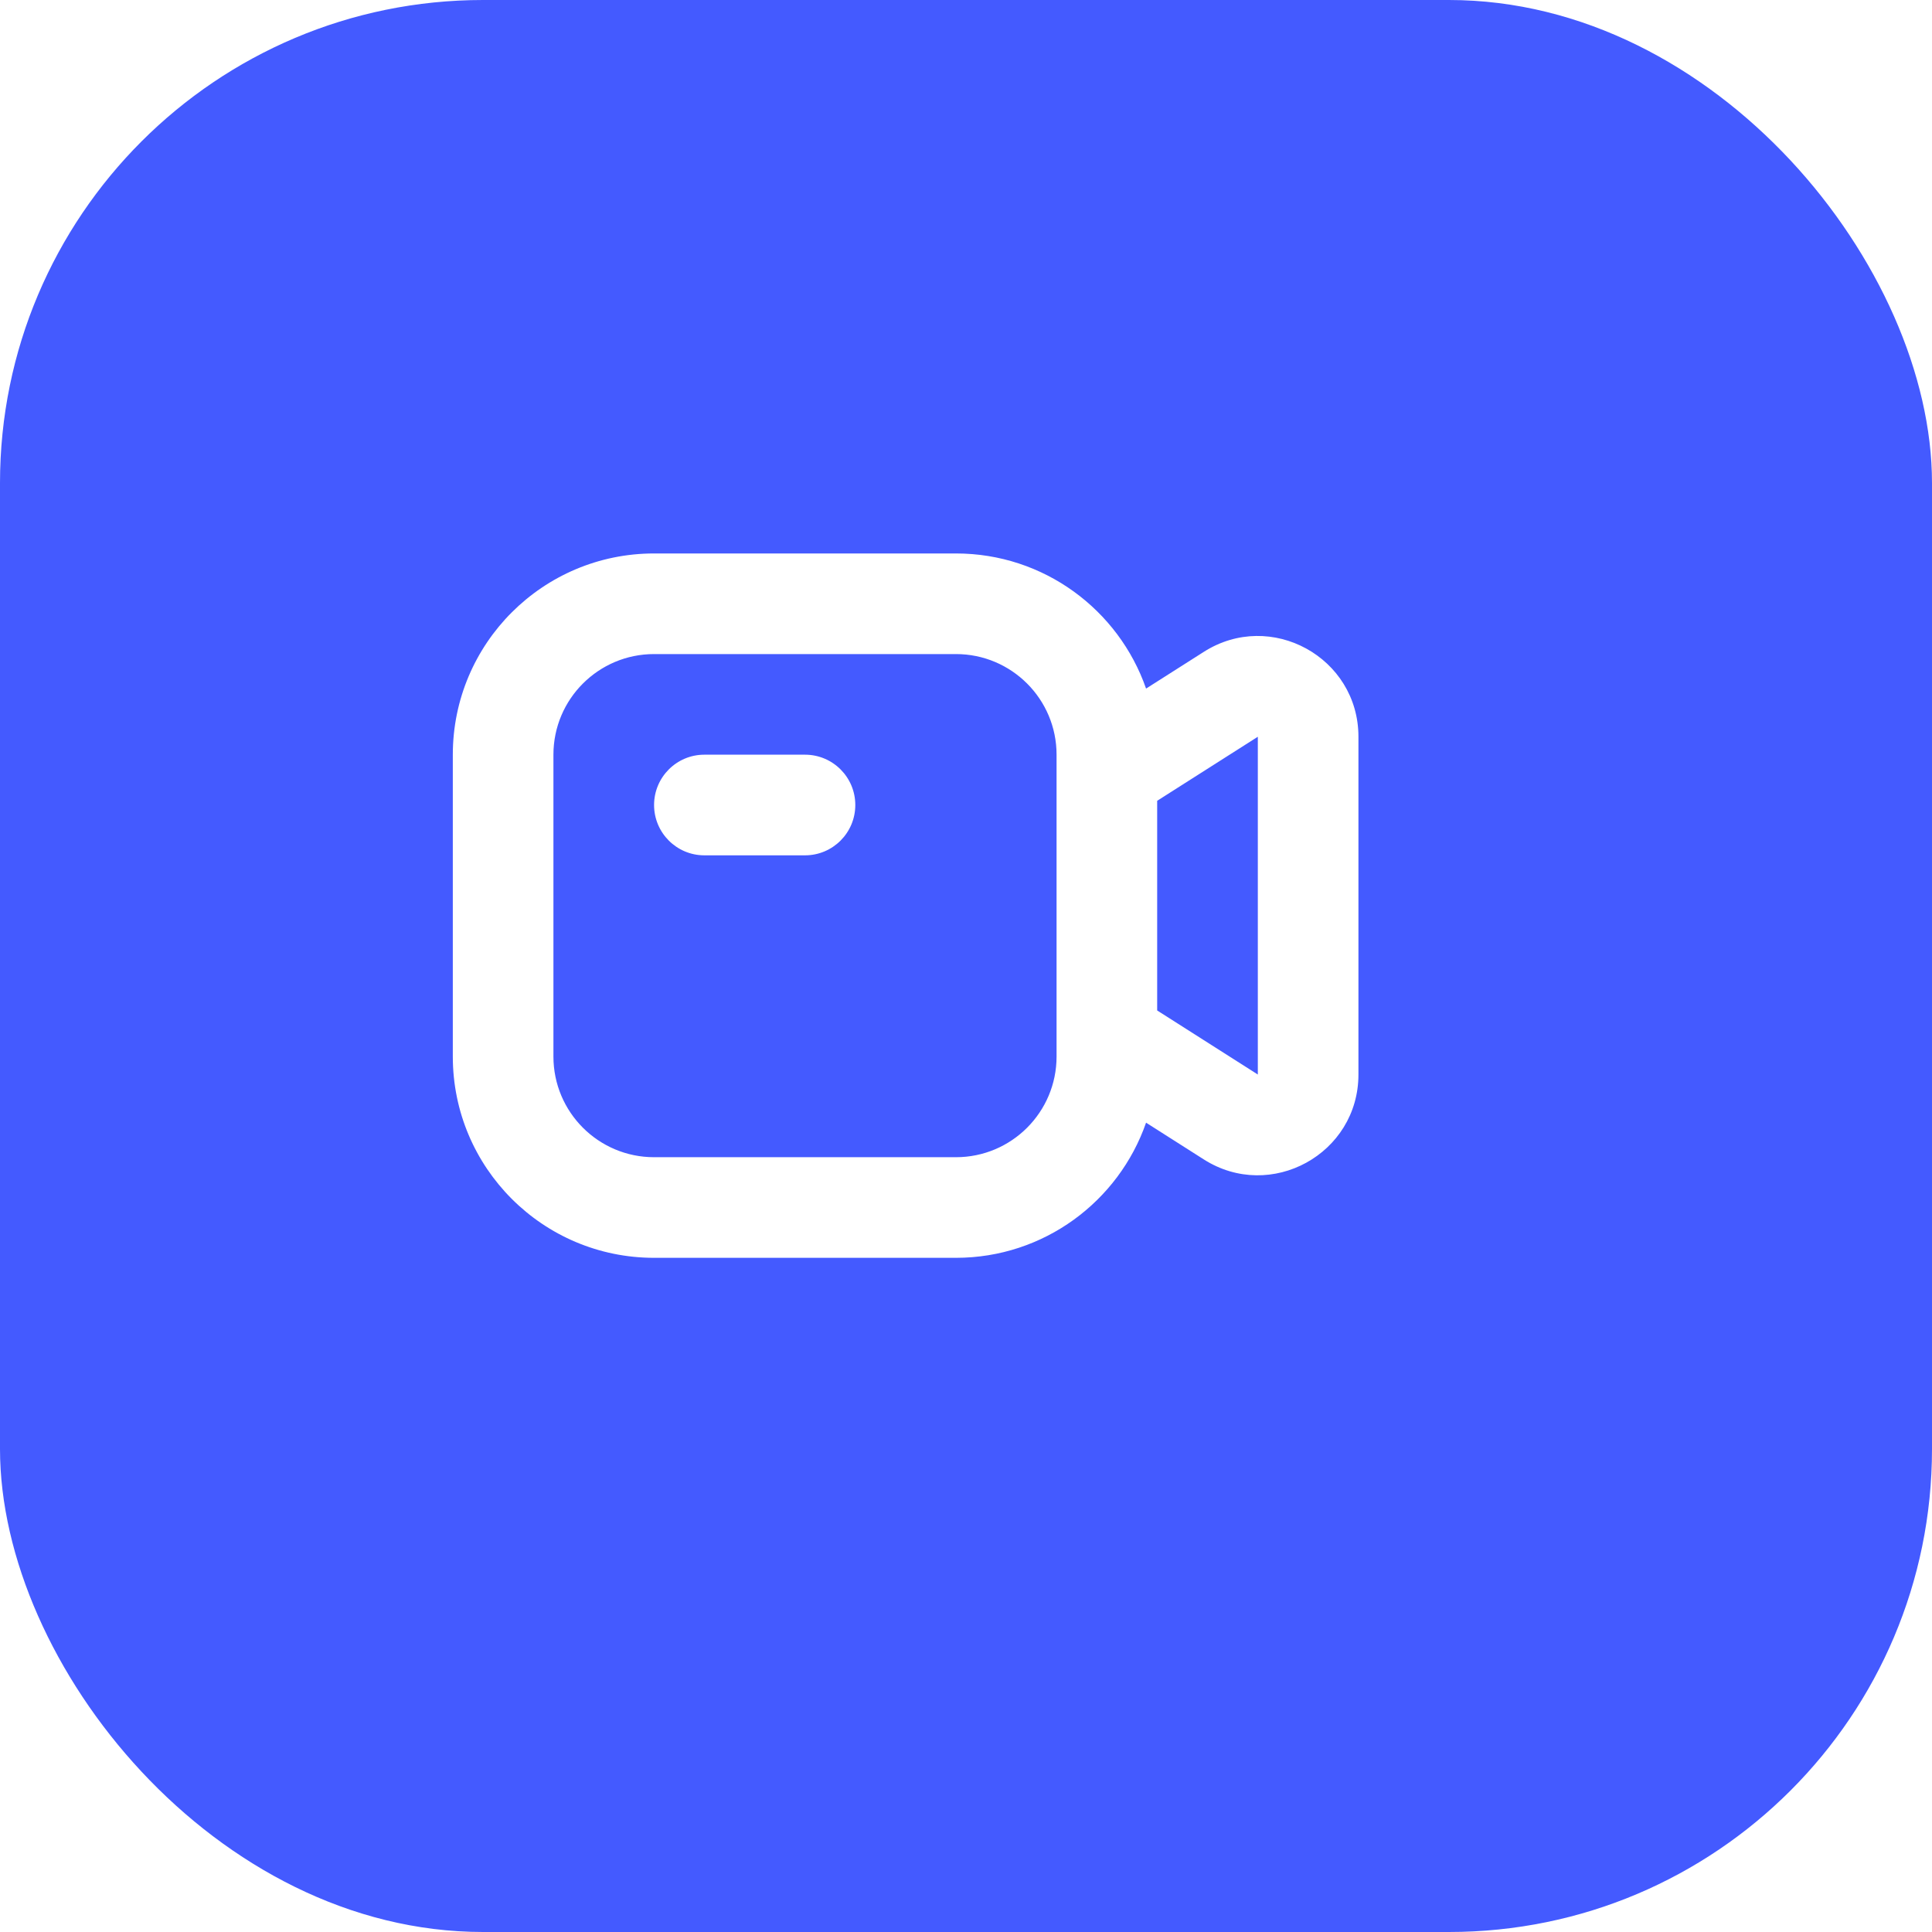 <svg width="64" height="64" viewBox="0 0 64 64" fill="none" xmlns="http://www.w3.org/2000/svg">
<g filter="url(#filter0_ii_385_7403)">
<rect width="64" height="64" rx="16" fill="#445AFF"/>
<g clip-path="url(#clip0_385_7403)">
<g filter="url(#filter1_di_385_7403)">
<path fill-rule="evenodd" clip-rule="evenodd" d="M33.667 23.667H23.667C21.826 23.667 20.333 25.159 20.333 27V37C20.333 38.841 21.826 40.334 23.667 40.334H33.667C35.508 40.334 37 38.841 37 37V27C37 25.159 35.508 23.667 33.667 23.667ZM23.667 20.334C19.985 20.334 17 23.318 17 27V37C17 40.682 19.985 43.667 23.667 43.667H33.667C36.581 43.667 39.059 41.796 39.965 39.19L41.877 40.407C44.096 41.819 47 40.225 47 37.595V26.406C47 23.776 44.096 22.181 41.877 23.594L39.965 24.81C39.059 22.204 36.581 20.334 33.667 20.334H23.667ZM43.667 37.595L40.333 35.473V28.527L43.667 26.406V37.595ZM25.333 27C24.413 27 23.667 27.746 23.667 28.667C23.667 29.587 24.413 30.334 25.333 30.334H28.667C29.587 30.334 30.333 29.587 30.333 28.667C30.333 27.746 29.587 27 28.667 27H25.333Z" fill="white"/>
</g>
</g>
</g>
<defs>
<filter id="filter0_ii_385_7403" x="-12" y="-12" width="88" height="88" filterUnits="userSpaceOnUse" color-interpolation-filters="sRGB">
<feFlood flood-opacity="0" result="BackgroundImageFix"/>
<feBlend mode="normal" in="SourceGraphic" in2="BackgroundImageFix" result="shape"/>
<feColorMatrix in="SourceAlpha" type="matrix" values="0 0 0 0 0 0 0 0 0 0 0 0 0 0 0 0 0 0 127 0" result="hardAlpha"/>
<feOffset dx="-12" dy="-12"/>
<feGaussianBlur stdDeviation="6"/>
<feComposite in2="hardAlpha" operator="arithmetic" k2="-1" k3="1"/>
<feColorMatrix type="matrix" values="0 0 0 0 0.106 0 0 0 0 0.106 0 0 0 0 0.106 0 0 0 0.15 0"/>
<feBlend mode="normal" in2="shape" result="effect1_innerShadow_385_7403"/>
<feColorMatrix in="SourceAlpha" type="matrix" values="0 0 0 0 0 0 0 0 0 0 0 0 0 0 0 0 0 0 127 0" result="hardAlpha"/>
<feOffset dx="12" dy="12"/>
<feGaussianBlur stdDeviation="6"/>
<feComposite in2="hardAlpha" operator="arithmetic" k2="-1" k3="1"/>
<feColorMatrix type="matrix" values="0 0 0 0 1 0 0 0 0 1 0 0 0 0 1 0 0 0 0.15 0"/>
<feBlend mode="normal" in2="effect1_innerShadow_385_7403" result="effect2_innerShadow_385_7403"/>
</filter>
<filter id="filter1_di_385_7403" x="5" y="8.334" width="54" height="47.333" filterUnits="userSpaceOnUse" color-interpolation-filters="sRGB">
<feFlood flood-opacity="0" result="BackgroundImageFix"/>
<feColorMatrix in="SourceAlpha" type="matrix" values="0 0 0 0 0 0 0 0 0 0 0 0 0 0 0 0 0 0 127 0" result="hardAlpha"/>
<feOffset/>
<feGaussianBlur stdDeviation="6"/>
<feColorMatrix type="matrix" values="0 0 0 0 0.106 0 0 0 0 0.106 0 0 0 0 0.106 0 0 0 0.15 0"/>
<feBlend mode="normal" in2="BackgroundImageFix" result="effect1_dropShadow_385_7403"/>
<feBlend mode="normal" in="SourceGraphic" in2="effect1_dropShadow_385_7403" result="shape"/>
<feColorMatrix in="SourceAlpha" type="matrix" values="0 0 0 0 0 0 0 0 0 0 0 0 0 0 0 0 0 0 127 0" result="hardAlpha"/>
<feOffset dx="-2" dy="-2"/>
<feGaussianBlur stdDeviation="3"/>
<feComposite in2="hardAlpha" operator="arithmetic" k2="-1" k3="1"/>
<feColorMatrix type="matrix" values="0 0 0 0 0.106 0 0 0 0 0.106 0 0 0 0 0.106 0 0 0 0.15 0"/>
<feBlend mode="normal" in2="shape" result="effect2_innerShadow_385_7403"/>
</filter>
<clipPath id="clip0_385_7403">
<rect width="40" height="40" fill="white" transform="translate(12 12)"/>
</clipPath>
</defs>
</svg>
